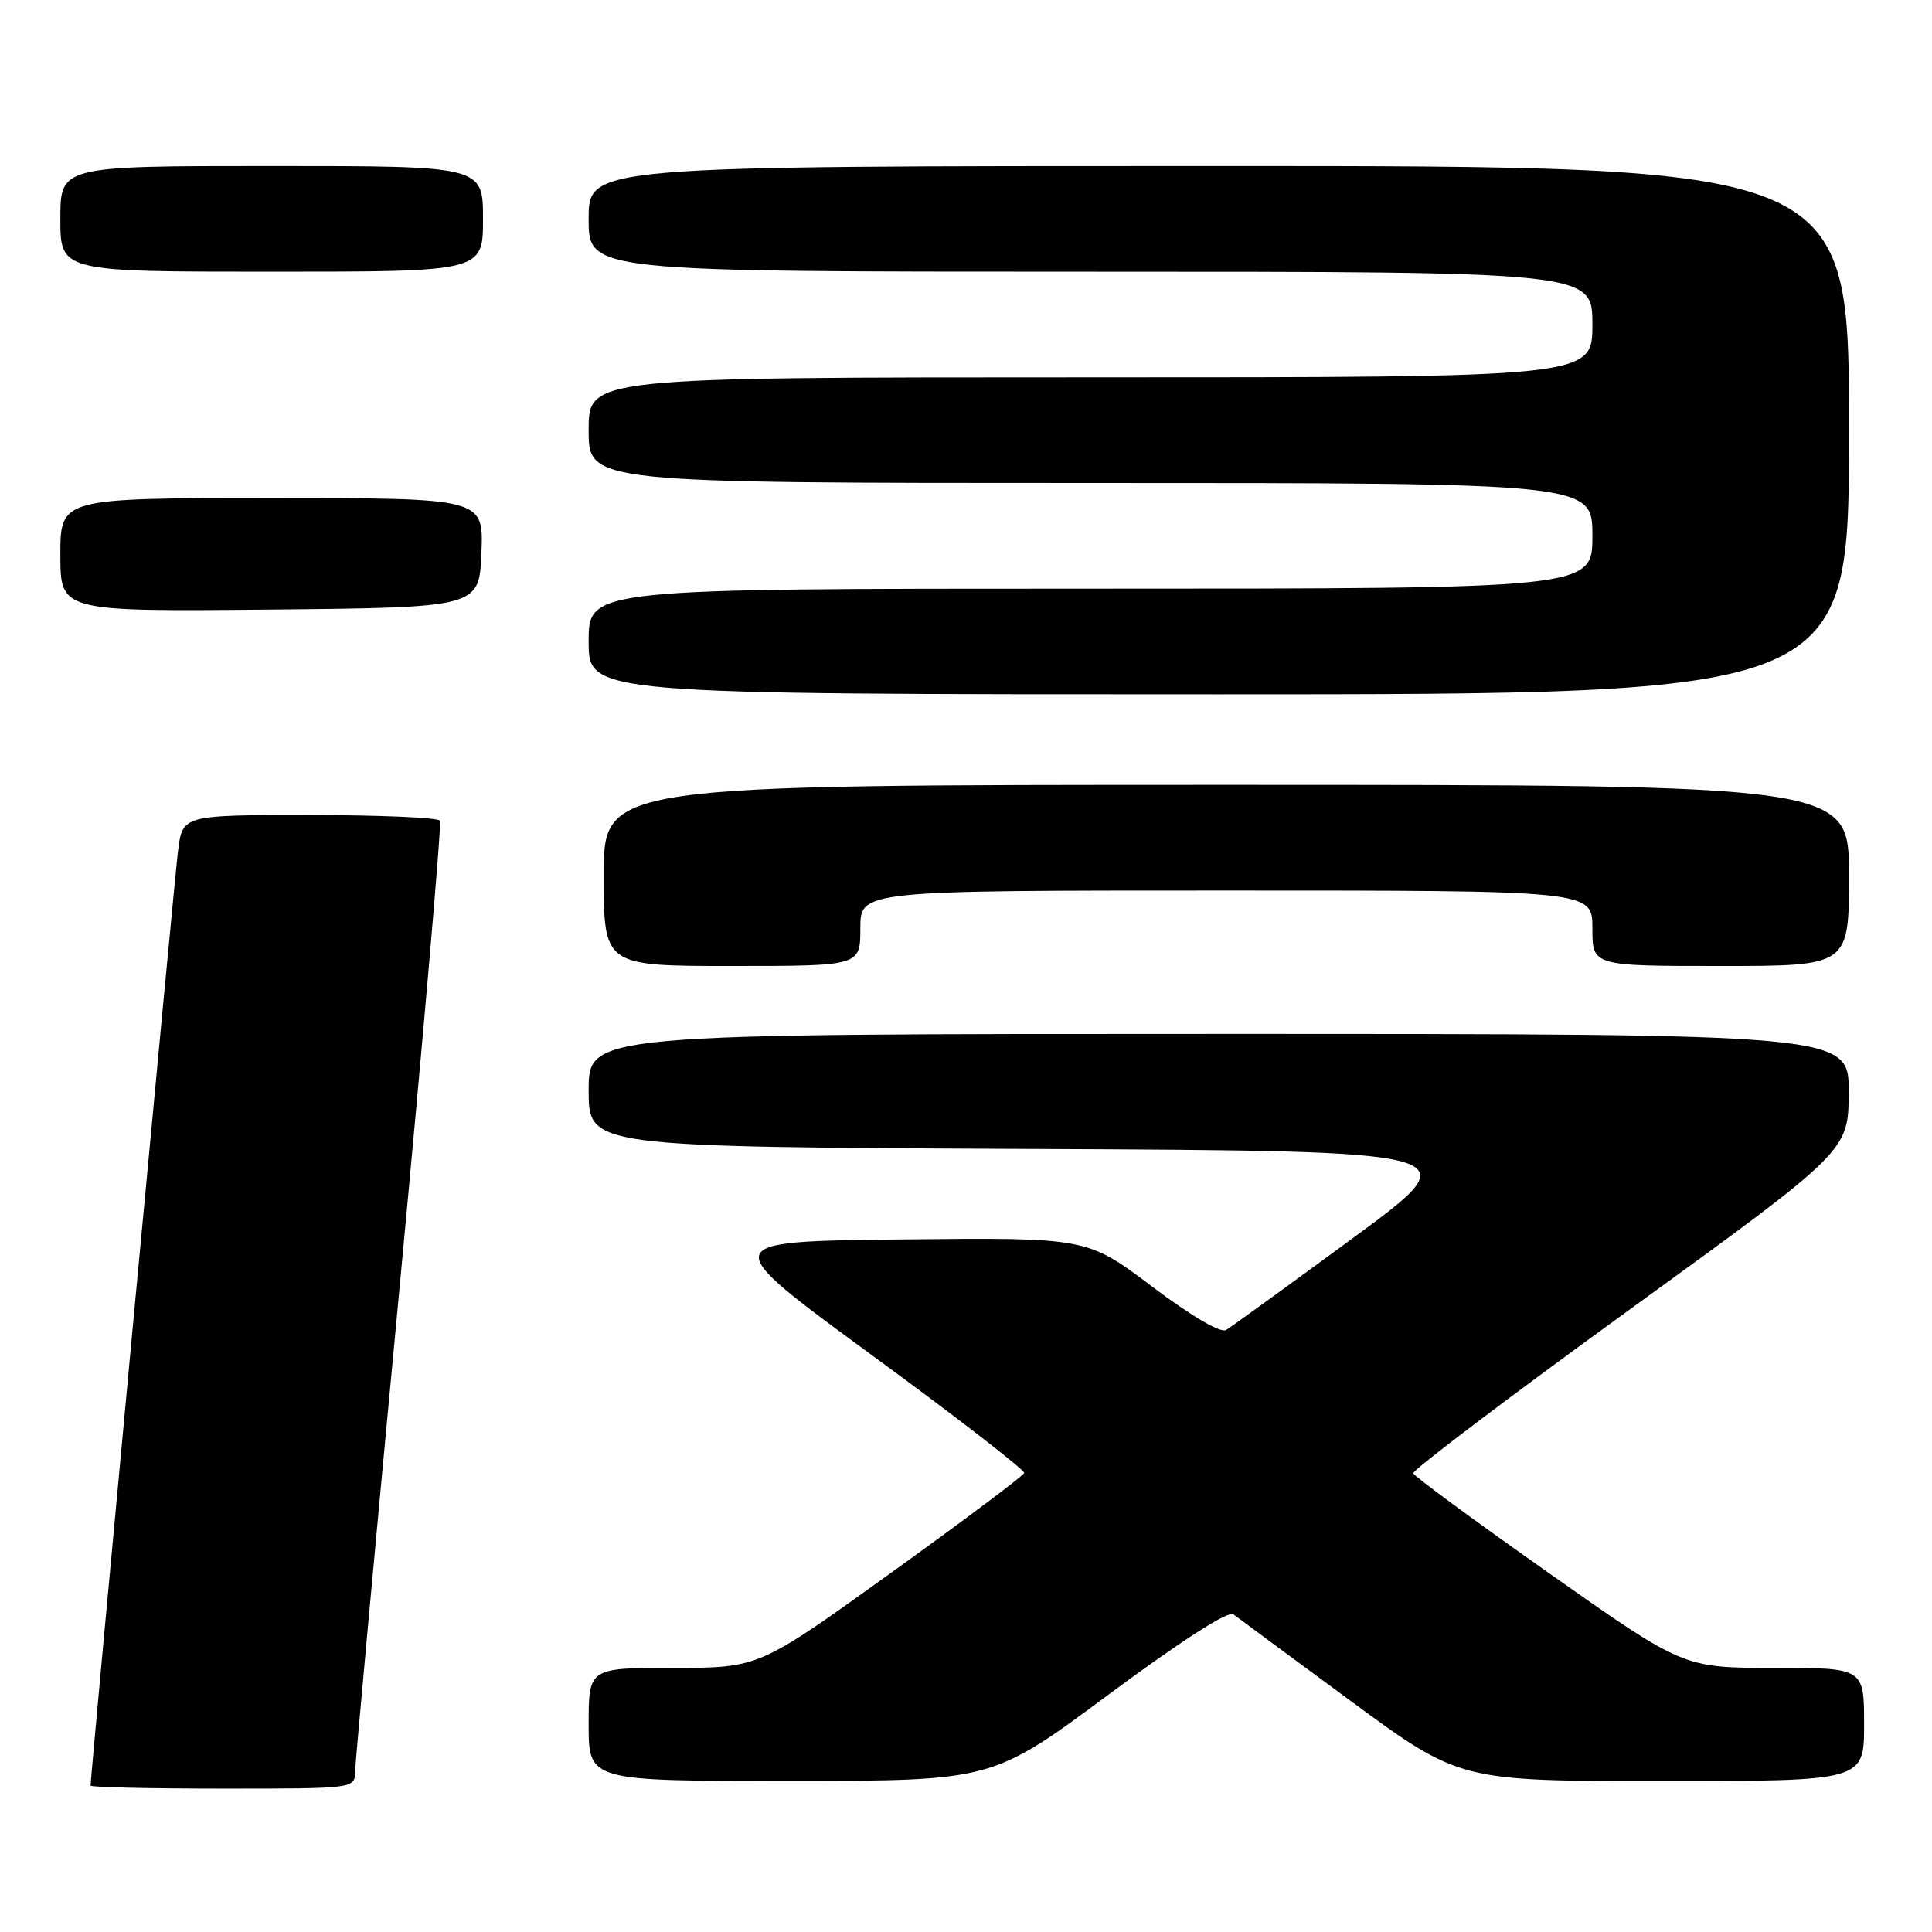 <?xml version="1.0" encoding="UTF-8" standalone="no"?>
<!DOCTYPE svg PUBLIC "-//W3C//DTD SVG 1.1//EN" "http://www.w3.org/Graphics/SVG/1.1/DTD/svg11.dtd" >
<svg xmlns="http://www.w3.org/2000/svg" xmlns:xlink="http://www.w3.org/1999/xlink" version="1.1" viewBox="0 0 256 256">
 <g >
 <path fill="currentColor"
d=" M 47.05 234.75 C 47.08 233.51 49.71 204.82 52.91 171.00 C 56.10 137.18 58.53 109.16 58.30 108.75 C 58.07 108.34 50.30 108.00 41.03 108.00 C 24.19 108.00 24.19 108.00 23.59 112.75 C 23.10 116.62 12.00 235.25 12.00 236.60 C 12.00 236.82 19.88 237.00 29.50 237.00 C 46.97 237.00 47.00 237.00 47.05 234.75 Z  M 146.93 224.51 C 156.43 217.47 162.78 213.38 163.43 213.90 C 164.02 214.36 171.00 219.52 178.95 225.37 C 193.41 236.00 193.41 236.00 220.20 236.00 C 247.00 236.00 247.00 236.00 247.00 228.50 C 247.00 221.00 247.00 221.00 235.03 221.00 C 223.06 221.00 223.06 221.00 205.28 208.47 C 195.50 201.58 187.39 195.62 187.26 195.22 C 187.12 194.83 200.04 185.05 215.97 173.50 C 244.93 152.50 244.93 152.50 244.96 144.75 C 245.00 137.00 245.00 137.00 161.50 137.00 C 78.00 137.00 78.00 137.00 78.00 144.49 C 78.00 151.98 78.00 151.98 136.49 152.24 C 194.98 152.50 194.98 152.50 179.34 164.00 C 170.73 170.32 163.14 175.83 162.47 176.23 C 161.74 176.67 157.82 174.37 152.64 170.46 C 144.02 163.97 144.02 163.97 119.49 164.23 C 94.96 164.50 94.96 164.50 115.44 179.50 C 126.71 187.75 135.83 194.81 135.71 195.18 C 135.60 195.55 127.64 201.52 118.03 208.43 C 100.57 221.00 100.57 221.00 89.28 221.00 C 78.00 221.00 78.00 221.00 78.00 228.50 C 78.00 236.00 78.00 236.00 104.75 235.98 C 131.50 235.97 131.50 235.97 146.93 224.51 Z  M 114.00 123.00 C 114.00 118.00 114.00 118.00 162.50 118.00 C 211.00 118.00 211.00 118.00 211.00 123.00 C 211.00 128.00 211.00 128.00 228.00 128.00 C 245.00 128.00 245.00 128.00 245.00 116.00 C 245.00 104.00 245.00 104.00 162.50 104.00 C 80.00 104.00 80.00 104.00 80.00 116.00 C 80.00 128.00 80.00 128.00 97.00 128.00 C 114.00 128.00 114.00 128.00 114.00 123.00 Z  M 245.00 57.00 C 245.00 22.00 245.00 22.00 161.50 22.00 C 78.00 22.00 78.00 22.00 78.00 29.00 C 78.00 36.00 78.00 36.00 144.50 36.00 C 211.00 36.00 211.00 36.00 211.00 43.00 C 211.00 50.00 211.00 50.00 144.50 50.00 C 78.00 50.00 78.00 50.00 78.00 57.00 C 78.00 64.00 78.00 64.00 144.50 64.00 C 211.00 64.00 211.00 64.00 211.00 71.00 C 211.00 78.00 211.00 78.00 144.50 78.00 C 78.00 78.00 78.00 78.00 78.00 85.00 C 78.00 92.00 78.00 92.00 161.50 92.00 C 245.00 92.00 245.00 92.00 245.00 57.00 Z  M 63.79 73.25 C 64.09 66.00 64.09 66.00 36.04 66.00 C 8.00 66.00 8.00 66.00 8.00 73.52 C 8.00 81.03 8.00 81.03 35.75 80.77 C 63.50 80.50 63.50 80.50 63.79 73.25 Z  M 64.00 29.00 C 64.00 22.00 64.00 22.00 36.00 22.00 C 8.00 22.00 8.00 22.00 8.00 29.00 C 8.00 36.00 8.00 36.00 36.00 36.00 C 64.00 36.00 64.00 36.00 64.00 29.00 Z "/>
</g>
</svg>